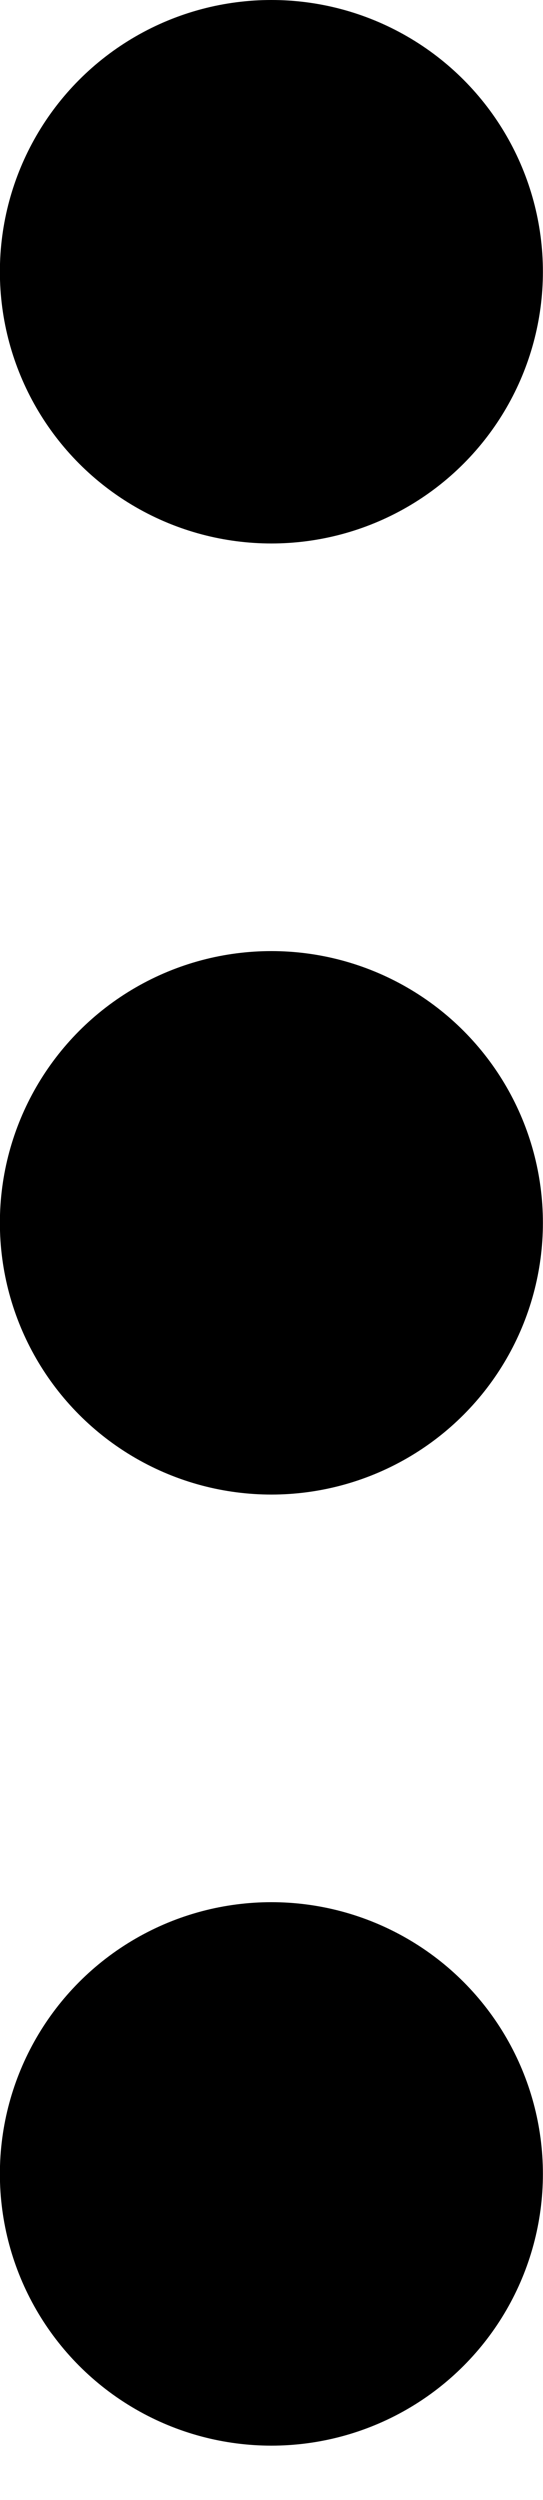 <svg width="5" height="23" viewBox="0 0 5 23" fill="none" xmlns="http://www.w3.org/2000/svg">
<circle cx="2.499" cy="2.5" r="2.5" fill="black"/>
<circle cx="2.499" cy="11.25" r="2.5" fill="black"/>
<circle cx="2.499" cy="20" r="2.5" fill="black"/>
</svg>
